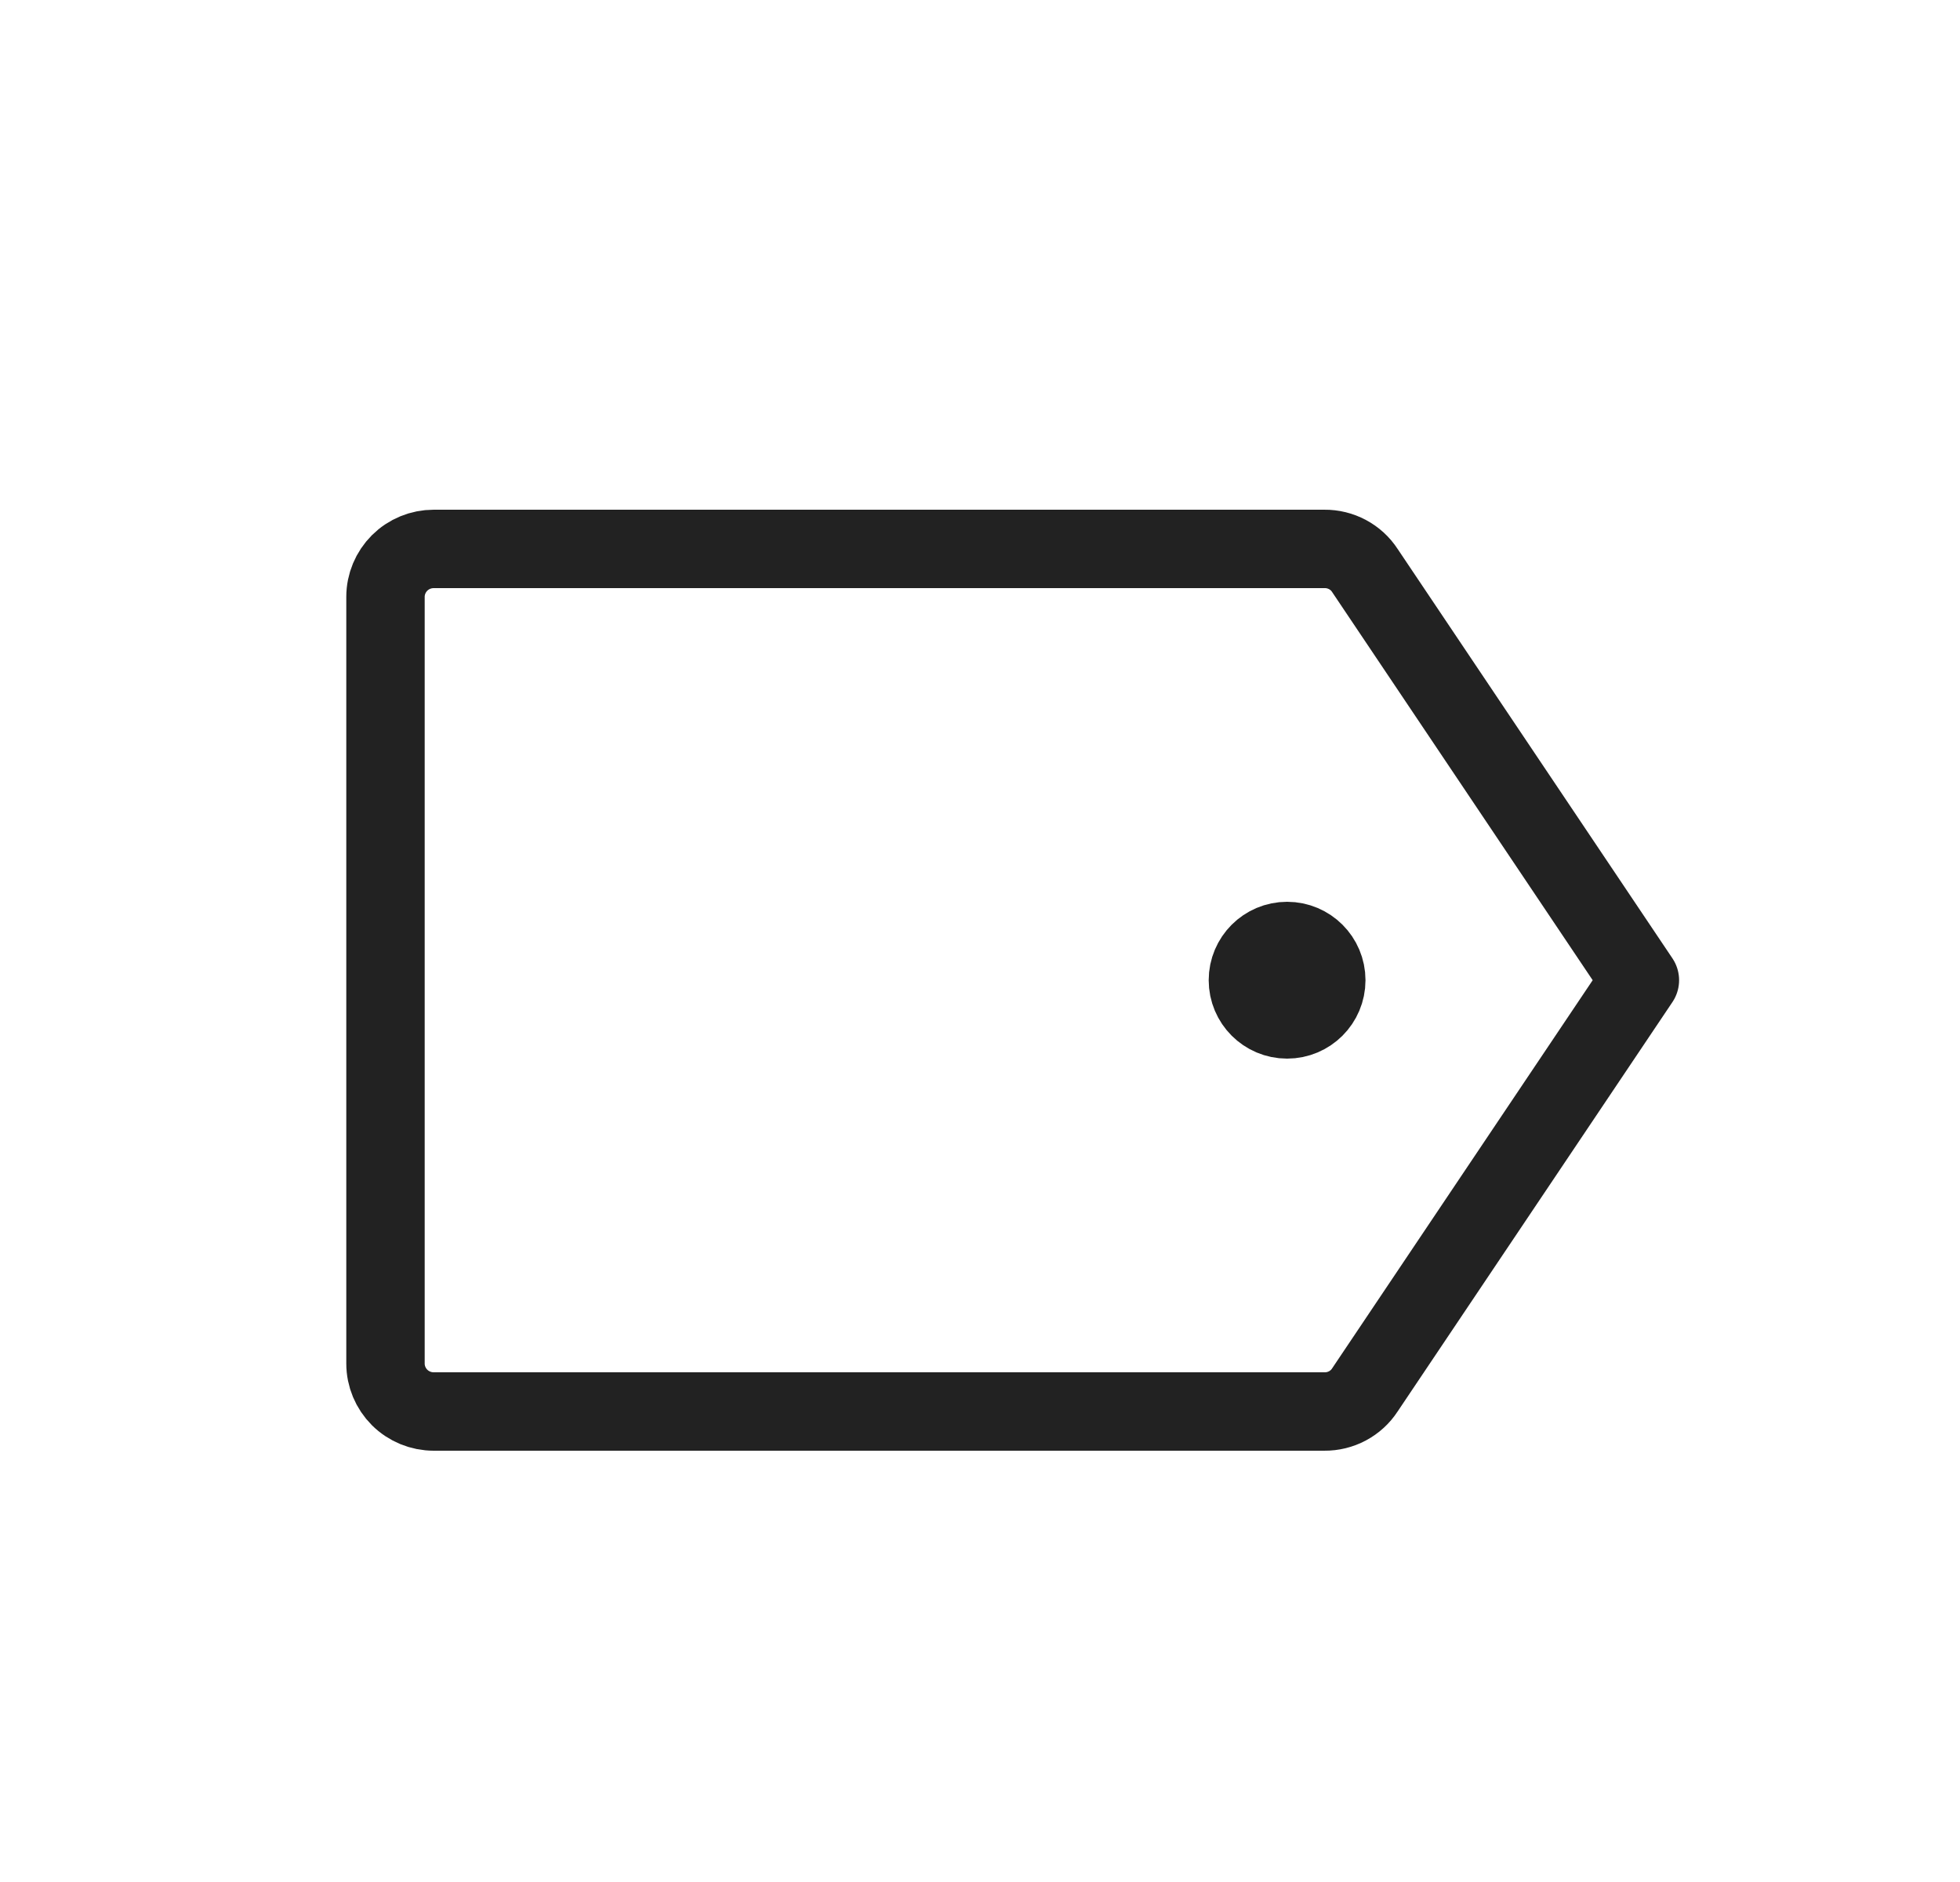 <svg width="25" height="24" viewBox="0 0 25 24" fill="none" xmlns="http://www.w3.org/2000/svg">
<path d="M17.409 17.725L20.917 12.5L17.409 7.275C17.354 7.19 17.277 7.12 17.187 7.072C17.097 7.024 16.996 6.999 16.894 7H5.532C5.369 7 5.213 7.064 5.097 7.179C4.982 7.294 4.917 7.449 4.917 7.611V17.389C4.917 17.551 4.982 17.706 5.097 17.821C5.213 17.936 5.369 18 5.532 18H16.894C16.996 18.001 17.097 17.976 17.187 17.928C17.277 17.88 17.354 17.81 17.409 17.725V17.725Z" stroke="#222222" stroke-linecap="round" stroke-linejoin="round"/>
<circle cx="16.417" cy="12.5" r="0.5" stroke="#222222"/>
</svg>
